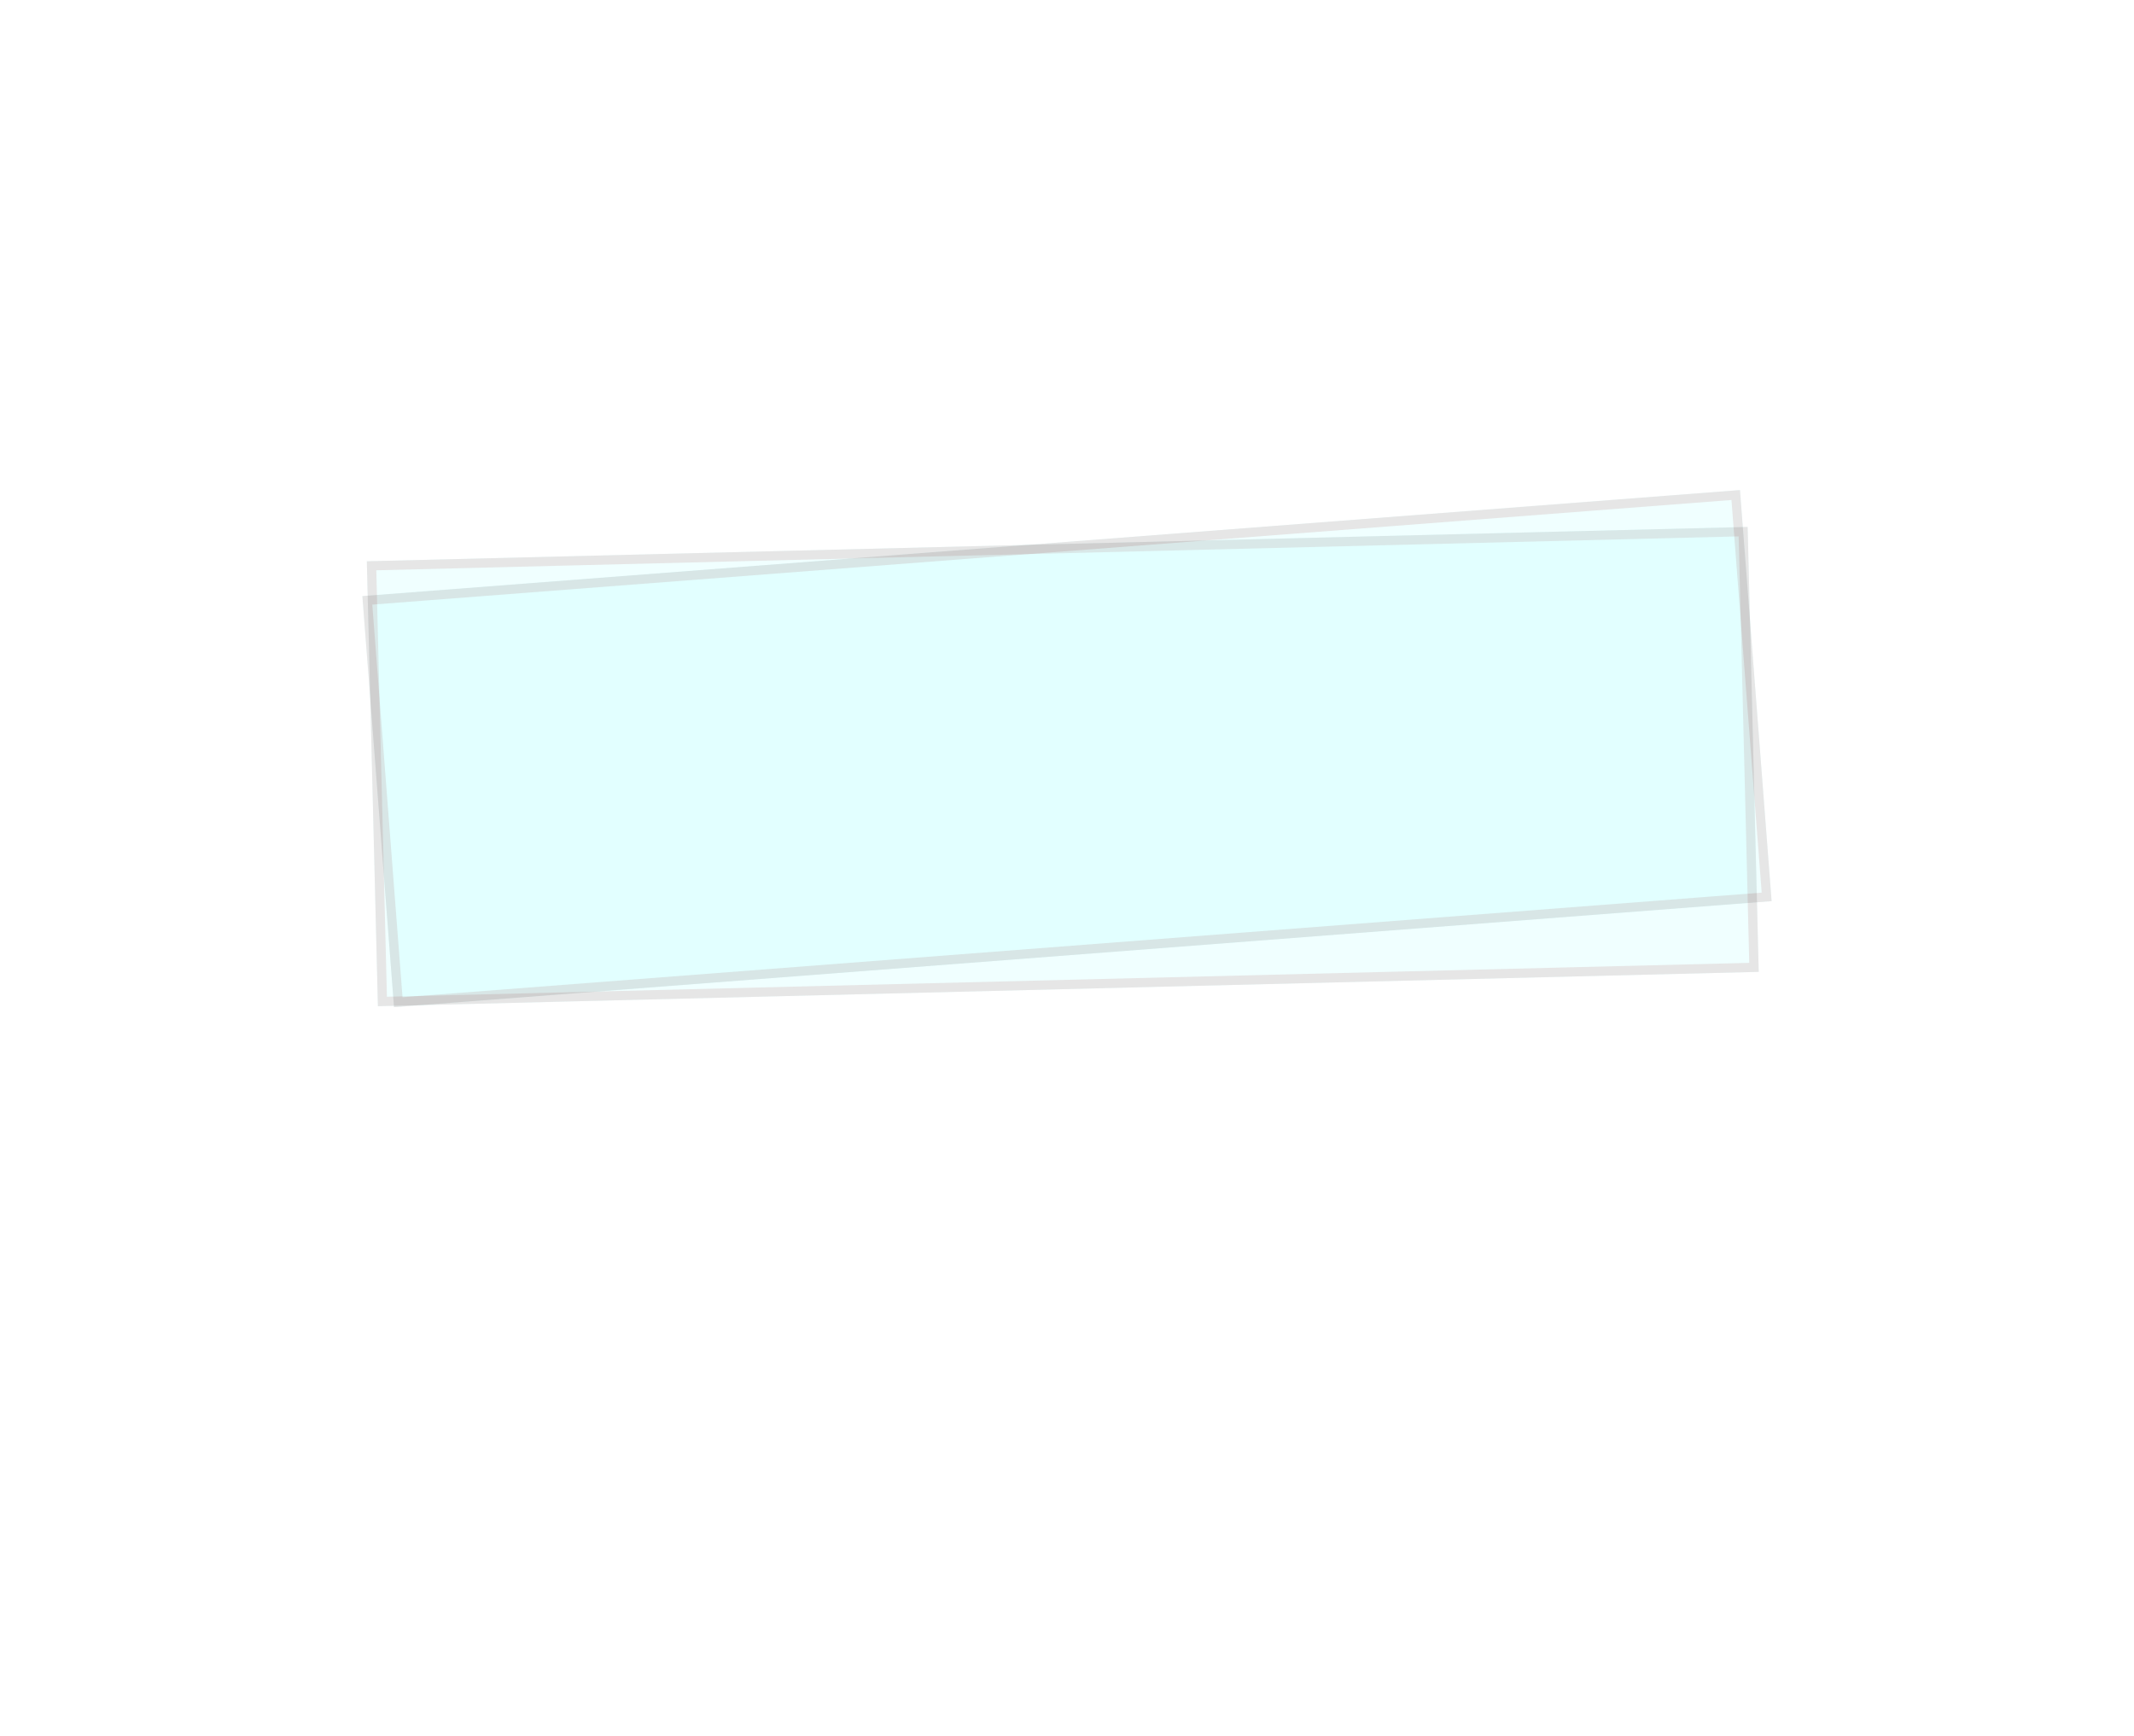 <svg width="295" height="240" viewBox="0 0 295 240" fill="none" xmlns="http://www.w3.org/2000/svg">
<g clip-path="url(#clip0)">
<g filter="url(#filter0_d)">
<path fill-rule="evenodd" clip-rule="evenodd" d="M86.5 79H85V80.5V159.948V161.448H86.5H222.398H223.898V159.948V80.5V79H222.398H86.5ZM88 99.907V82H220.898V99.907H173.266V98.135V95.135C170.379 95.135 168.039 92.795 168.039 89.908H165.039H143.859H140.859C140.859 92.795 138.519 95.135 135.632 95.135V98.135V99.907H88ZM173.266 112.906V102.907H220.898V158.448H88V102.907H135.632V112.906H108.317H105.317C105.317 115.793 102.977 118.133 100.09 118.133V121.133V137.086V140.086C102.977 140.086 105.317 142.426 105.317 145.313V146.358H108.317H200.582H203.582C203.582 143.472 205.922 141.131 208.808 141.131V138.131V121.133V118.133C205.922 118.133 203.582 115.793 203.582 112.906H200.582H173.266ZM107.753 115.906H135.632V118.269V121.269C138.519 121.269 140.859 123.609 140.859 126.496V127.542H143.859H165.039H168.039V126.496C168.039 123.609 170.379 121.269 173.266 121.269V118.269V115.906H201.146C201.98 118.037 203.678 119.734 205.808 120.569V138.696C203.678 139.53 201.98 141.228 201.146 143.358H108.083C107.446 140.743 105.559 138.617 103.09 137.65V120.569C105.221 119.734 106.918 118.037 107.753 115.906ZM138.632 118.833C141.101 119.801 142.988 121.926 143.626 124.542H165.272C165.91 121.926 167.797 119.801 170.266 118.833V97.571C168.135 96.736 166.438 95.039 165.603 92.908H143.295C142.46 95.039 140.763 96.736 138.632 97.571V118.833ZM150.268 104.543C150.268 106.147 151.171 107.54 152.495 108.241C152.78 108.392 153.084 108.511 153.404 108.593L153.405 108.593V114.088V117.088H155.495V114.088V108.593V108.593C155.815 108.511 156.119 108.392 156.405 108.241C157.729 107.539 158.631 106.147 158.631 104.543C158.631 102.234 156.759 100.362 154.449 100.362C152.14 100.362 150.268 102.234 150.268 104.543ZM147.268 104.543C147.268 107.012 148.512 109.185 150.405 110.477V117.088V120.088H153.405H155.495H158.495V117.088V110.477C160.388 109.184 161.631 107.011 161.631 104.543C161.631 100.577 158.416 97.362 154.449 97.362C150.483 97.362 147.268 100.577 147.268 104.543Z" fill="white"/>
</g>
<g opacity="0.1" filter="url(#filter1_f)">
<rect x="243.122" y="134.366" width="190.94" height="61.533" transform="rotate(178.575 243.122 134.366)" fill="#61FFFF"/>
<rect x="242.467" y="133.743" width="189.661" height="60.255" transform="rotate(178.575 242.467 133.743)" stroke="black" stroke-width="1.278"/>
</g>
</g>
<g opacity="0.1" filter="url(#filter2_f)">
<rect x="244.905" y="124.586" width="191" height="57" transform="rotate(175.598 244.905 124.586)" fill="#61FFFF"/>
<rect x="244.219" y="123.998" width="189.722" height="55.722" transform="rotate(175.598 244.219 123.998)" stroke="black" stroke-width="1.278"/>
</g>
<defs>
<filter id="filter0_d" x="70" y="64" width="168.898" height="112.448" filterUnits="userSpaceOnUse" color-interpolation-filters="sRGB">
<feFlood flood-opacity="0" result="BackgroundImageFix"/>
<feColorMatrix in="SourceAlpha" type="matrix" values="0 0 0 0 0 0 0 0 0 0 0 0 0 0 0 0 0 0 127 0"/>
<feOffset/>
<feGaussianBlur stdDeviation="7.5"/>
<feColorMatrix type="matrix" values="0 0 0 0 1 0 0 0 0 1 0 0 0 0 1 0 0 0 0.75 0"/>
<feBlend mode="normal" in2="BackgroundImageFix" result="effect1_dropShadow"/>
<feBlend mode="normal" in="SourceGraphic" in2="effect1_dropShadow" result="shape"/>
</filter>
<filter id="filter1_f" x="0.711" y="22.852" width="292.411" height="166.262" filterUnits="userSpaceOnUse" color-interpolation-filters="sRGB">
<feFlood flood-opacity="0" result="BackgroundImageFix"/>
<feBlend mode="normal" in="SourceGraphic" in2="BackgroundImageFix" result="shape"/>
<feGaussianBlur stdDeviation="25" result="effect1_foregroundBlur"/>
</filter>
<filter id="filter2_f" x="0.094" y="17.754" width="294.811" height="171.492" filterUnits="userSpaceOnUse" color-interpolation-filters="sRGB">
<feFlood flood-opacity="0" result="BackgroundImageFix"/>
<feBlend mode="normal" in="SourceGraphic" in2="BackgroundImageFix" result="shape"/>
<feGaussianBlur stdDeviation="25" result="effect1_foregroundBlur"/>
</filter>
<clipPath id="clip0">
<rect width="240" height="240" fill="white" transform="translate(34)"/>
</clipPath>
</defs>
</svg>
